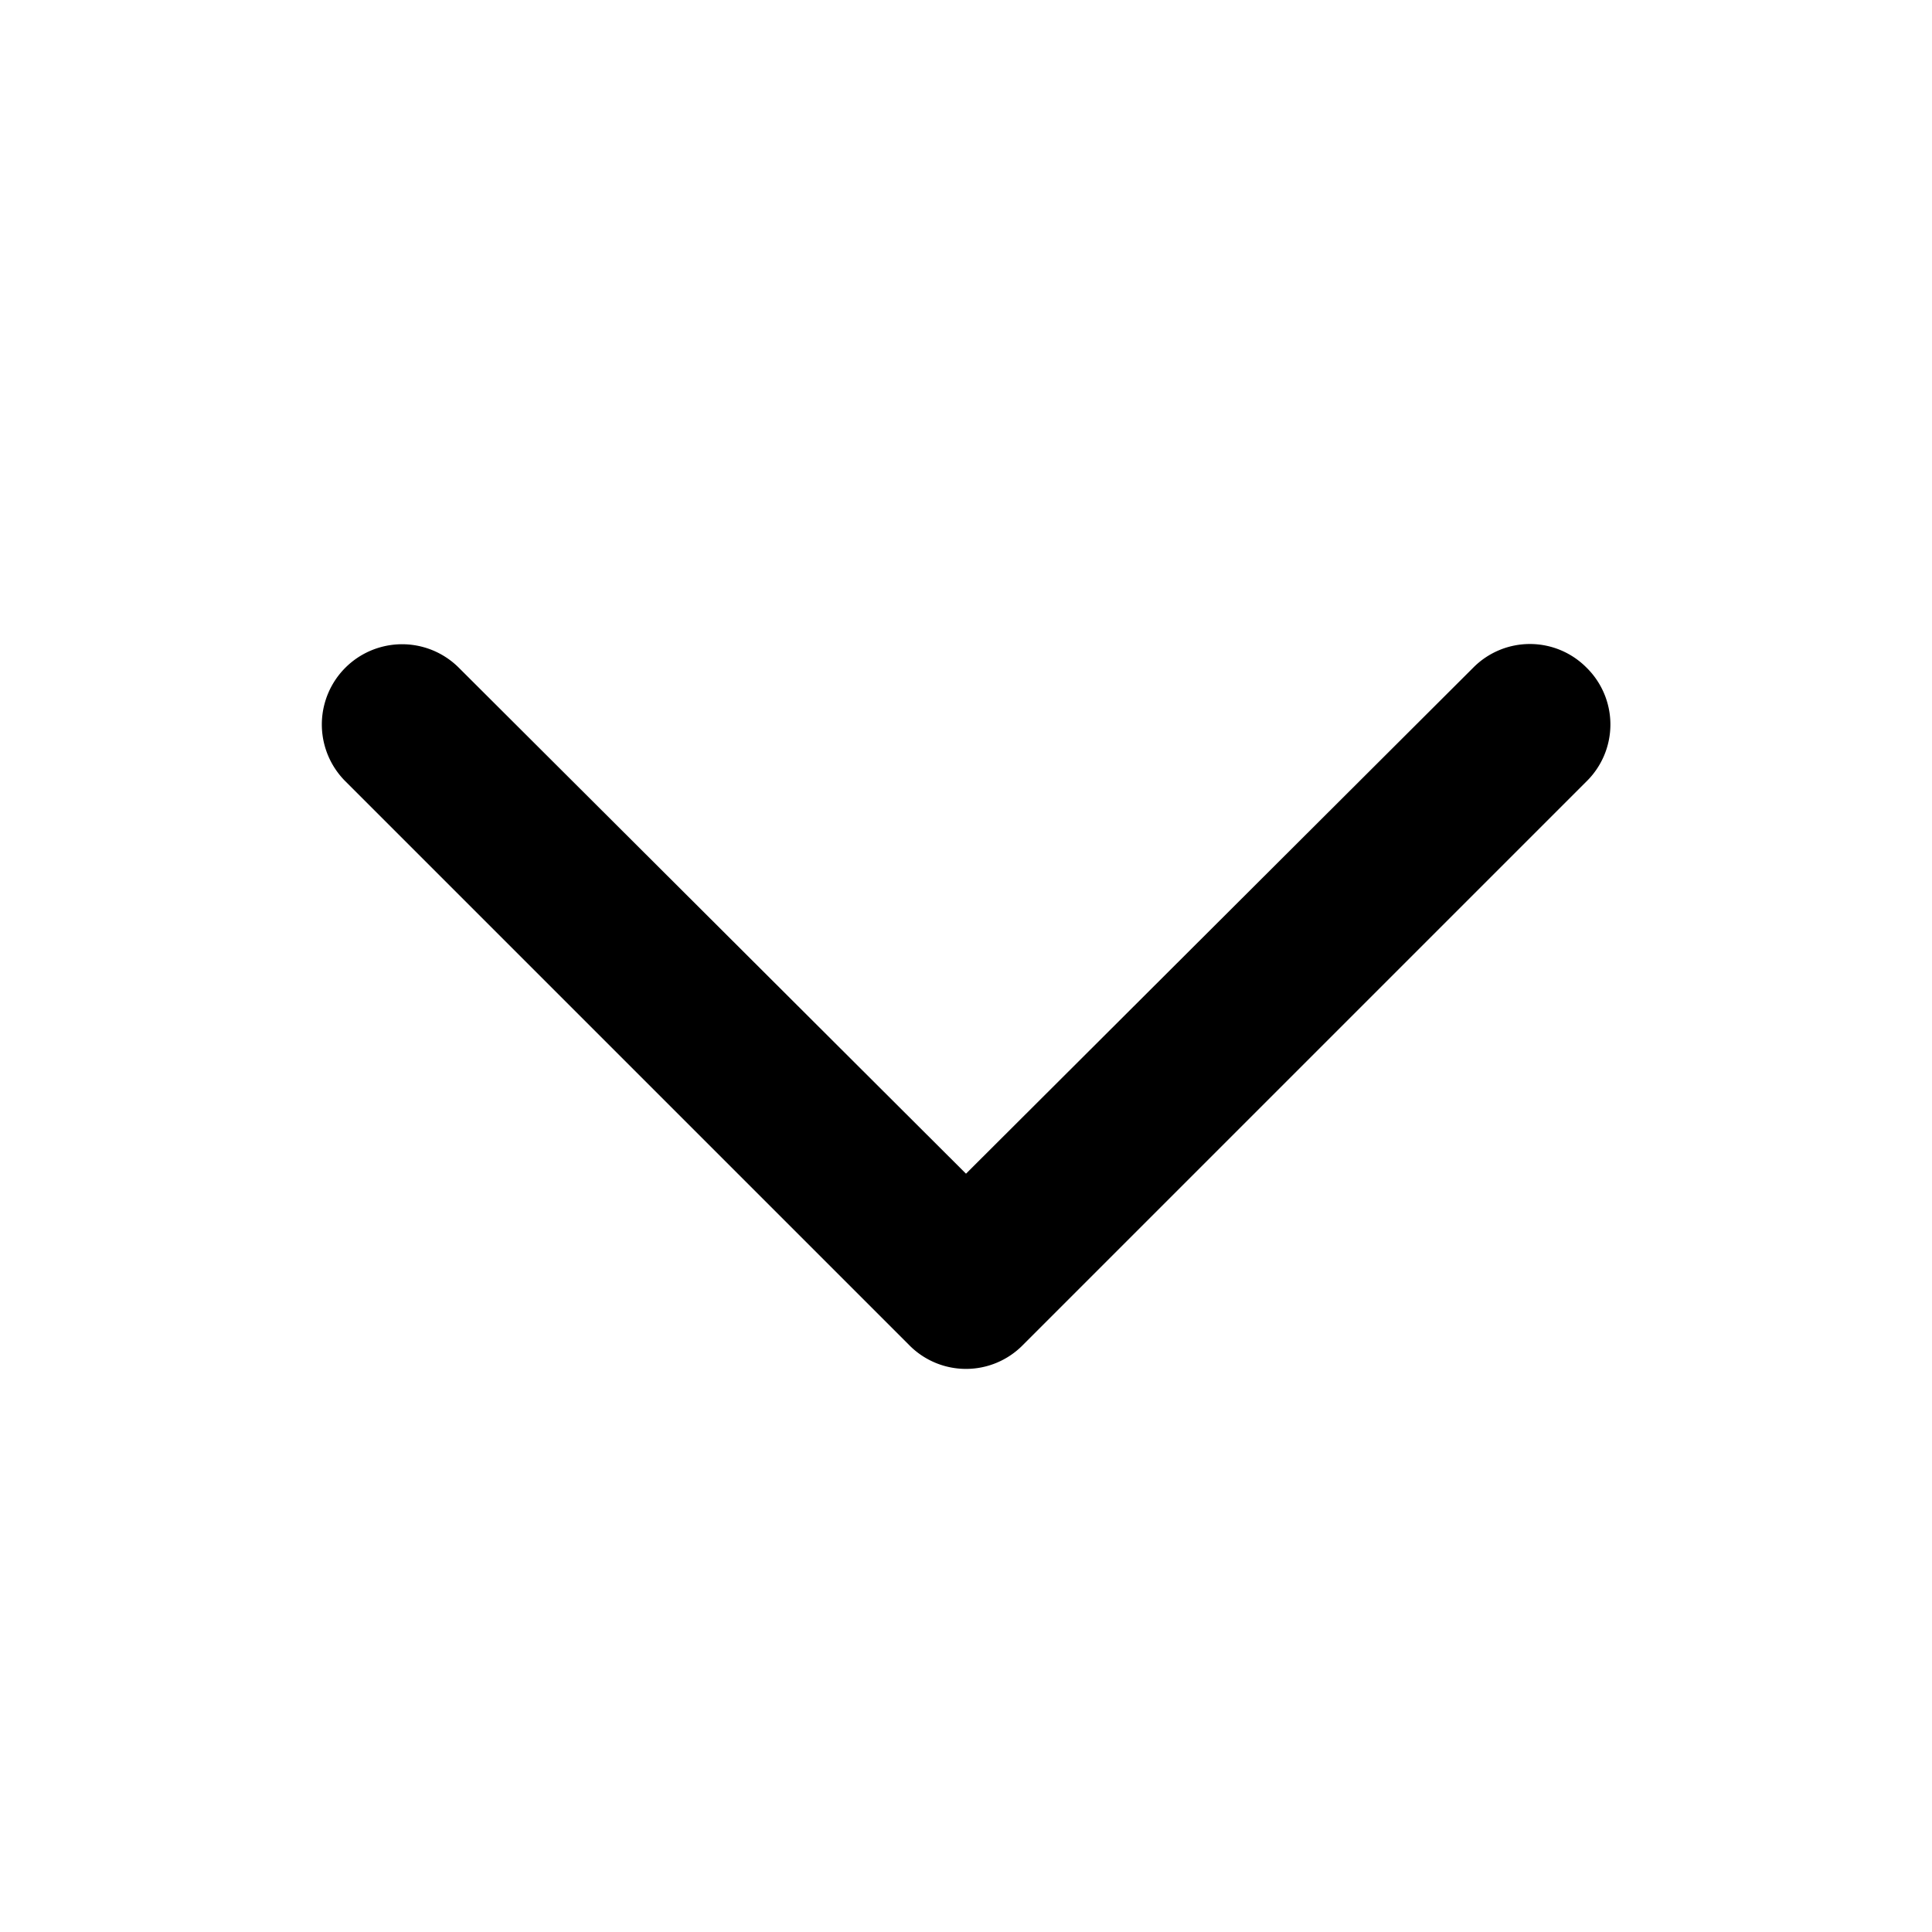 <svg xmlns="http://www.w3.org/2000/svg" width="16" height="16" viewBox="0 0 16 16"><path d="M13.14,5.53a.66.66,0,0,1,0,.94L8.47,11.14a.66.66,0,0,1-.94,0L2.86,6.47a.66.66,0,0,1,.94-.94L8,9.72l4.2-4.19A.66.66,0,0,1,13.14,5.53Z" fill-rule="evenodd"/></svg>